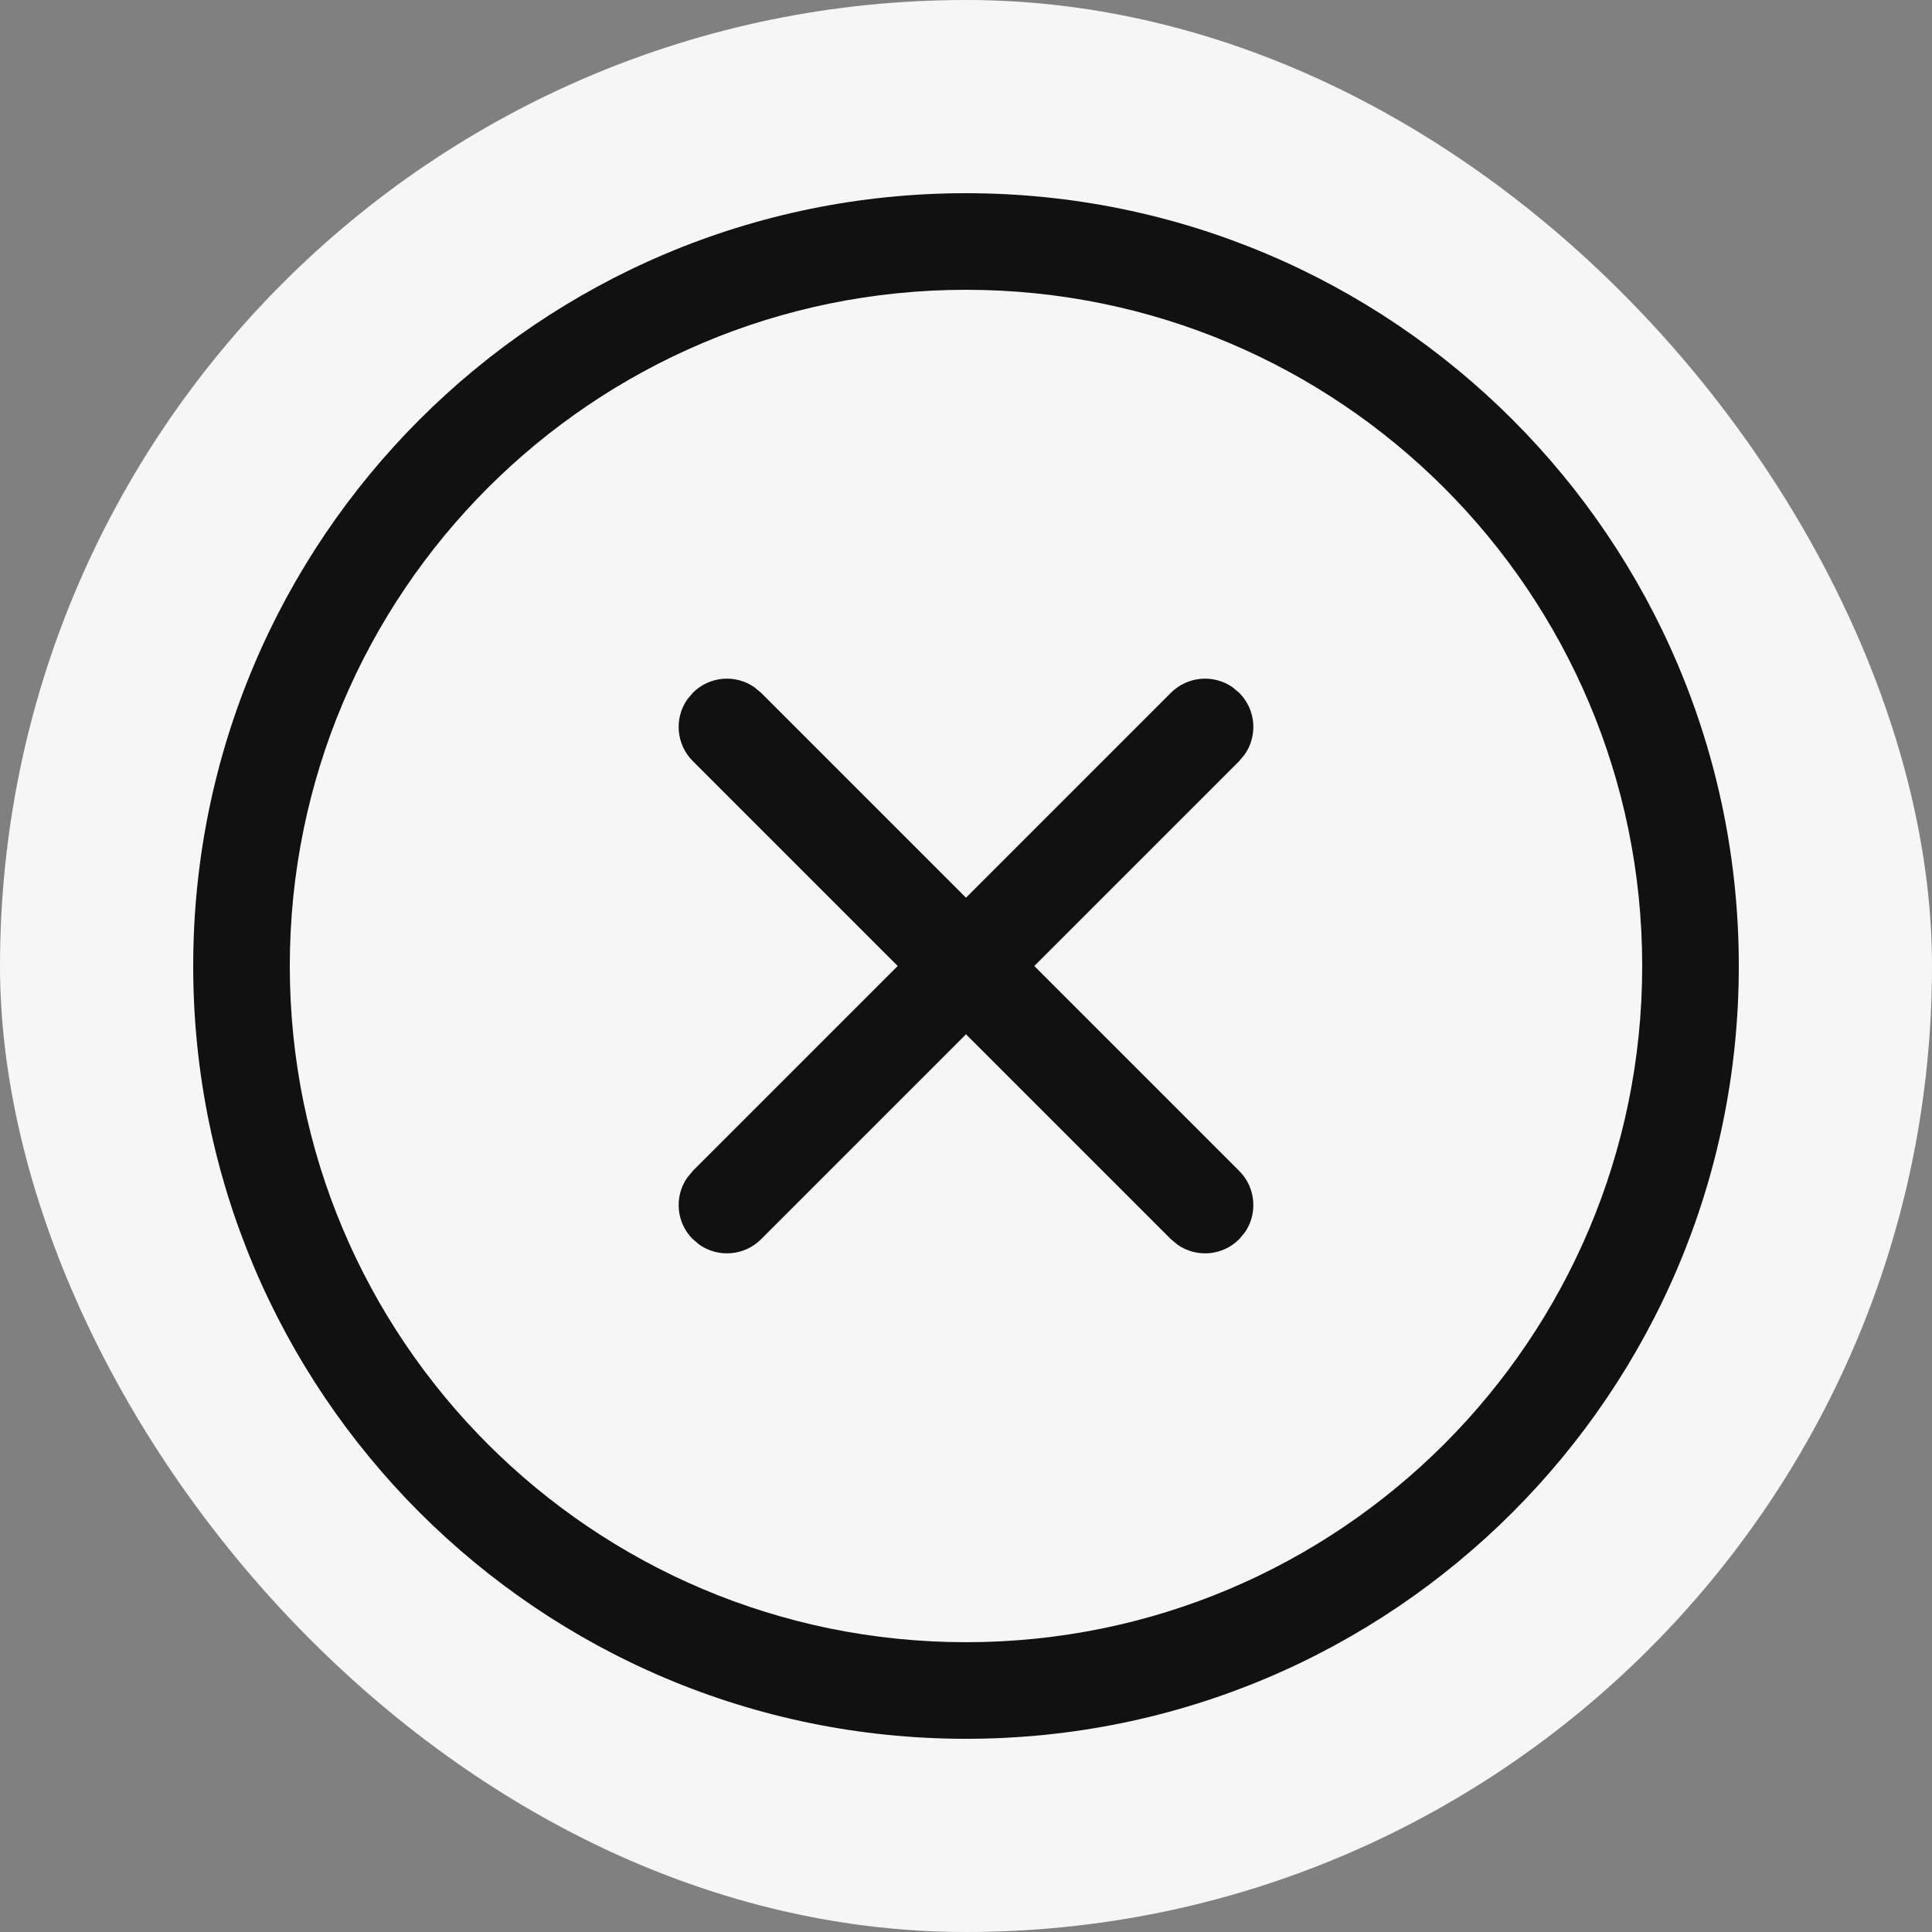 <svg width="20" height="20" viewBox="0 0 20 20" fill="none" xmlns="http://www.w3.org/2000/svg">
<rect x="0" y="0" width="20" height="20" fill="#808080" stroke="none"/>
<rect width="20" height="20" rx="10" fill="#F6F6F6"/>
<path d="M10 2C14.418 2 18 5.582 18 10C18 14.418 14.418 18 10 18C5.582 18 2 14.418 2 10C2 5.582 5.582 2 10 2ZM10 3C6.134 3 3 6.134 3 10C3 13.866 6.134 17 10 17C13.866 17 17 13.866 17 10C17 6.134 13.866 3 10 3ZM7.809 7.114L7.879 7.172L10 9.293L12.121 7.172C12.295 6.998 12.564 6.979 12.759 7.114L12.828 7.172C13.002 7.345 13.021 7.615 12.886 7.809L12.828 7.879L10.707 10L12.828 12.121C13.002 12.295 13.021 12.564 12.886 12.759L12.828 12.828C12.655 13.002 12.385 13.021 12.191 12.886L12.121 12.828L10 10.707L7.879 12.828C7.705 13.002 7.436 13.021 7.241 12.886L7.172 12.828C6.998 12.655 6.979 12.385 7.114 12.191L7.172 12.121L9.293 10L7.172 7.879C6.998 7.705 6.979 7.436 7.114 7.241L7.172 7.172C7.345 6.998 7.615 6.979 7.809 7.114Z" fill="#111111"/>
</svg>
